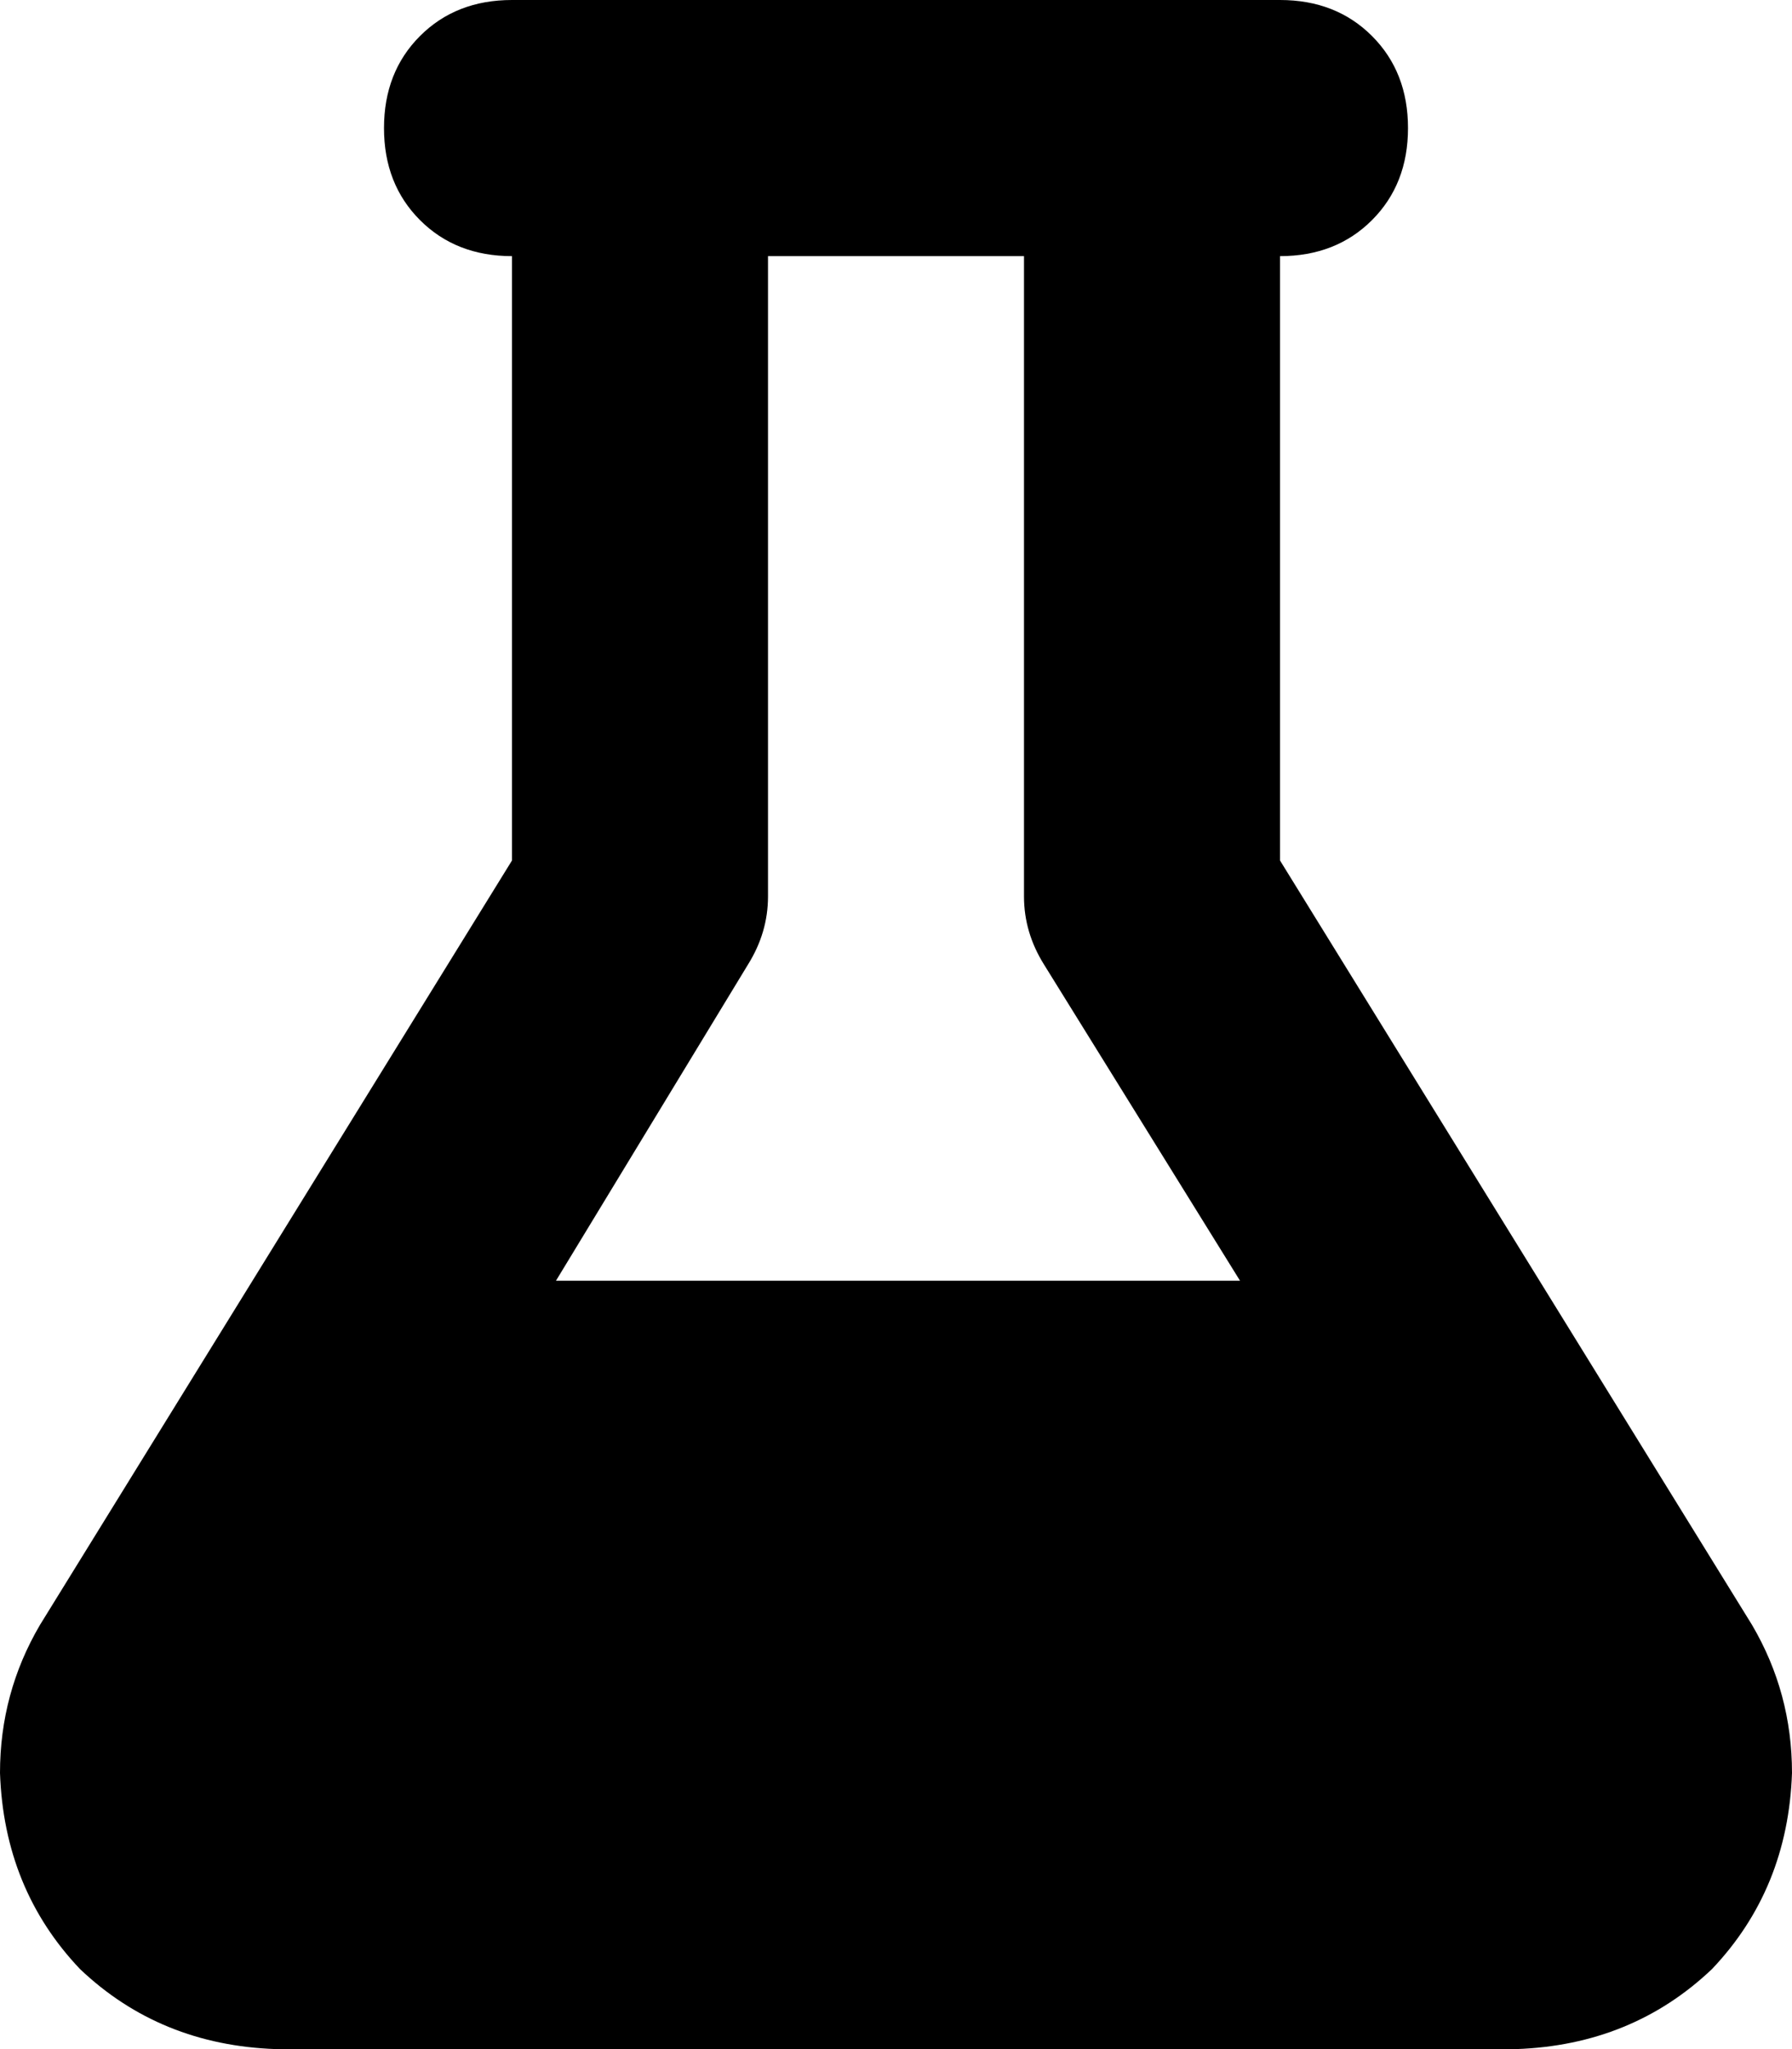 <svg xmlns="http://www.w3.org/2000/svg" viewBox="0 0 448 512">
    <path d="M 288 0 L 160 0 L 128 0 Q 114 0 105 9 Q 96 18 96 32 Q 96 46 105 55 Q 114 64 128 64 L 128 215 L 10 406 Q 0 423 0 443 Q 1 472 20 492 Q 40 511 69 512 L 379 512 Q 408 511 428 492 Q 447 472 448 443 Q 448 423 438 406 L 320 215 L 320 64 Q 334 64 343 55 Q 352 46 352 32 Q 352 18 343 9 Q 334 0 320 0 L 288 0 L 288 0 Z M 192 224 L 192 64 L 256 64 L 256 224 Q 256 233 261 241 L 310 320 L 139 320 L 187 241 Q 192 233 192 224 L 192 224 Z"/>
</svg>
